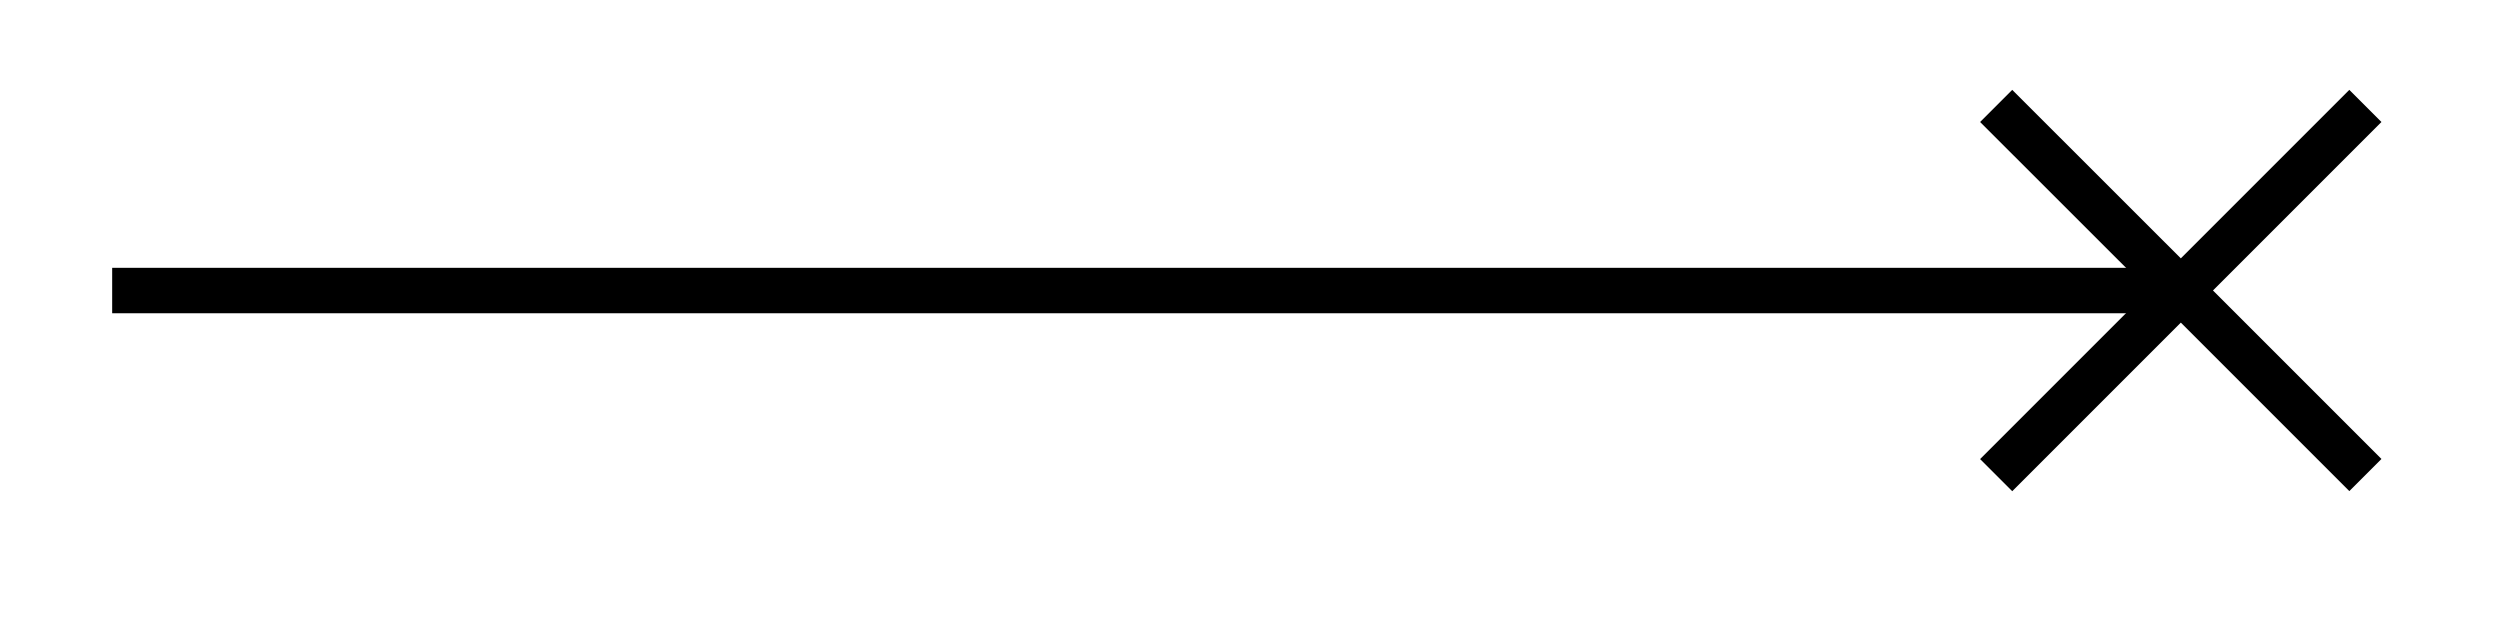 <svg xmlns="http://www.w3.org/2000/svg" width="29.269" height="7.395" viewBox="0 0 21.952 5.546" version="1.2"><defs><clipPath id="a"><path d="M11 0h10.93v5.32H11Zm0 0"/></clipPath></defs><path style="fill:none;stroke-width:.399;stroke-linecap:butt;stroke-linejoin:miter;stroke:#000;stroke-opacity:1;stroke-miterlimit:10" d="M0 2.147h18.163" transform="matrix(1 0 0 -1 .985 4.698)"/><g clip-path="url(#a)"><path style="fill:none;stroke-width:.399;stroke-linecap:butt;stroke-linejoin:miter;stroke:#000;stroke-opacity:1;stroke-miterlimit:10" d="M1.62 1.621 0 .001m-1.622 1.62L-.001.001m-1.621-1.622L-.001 0M1.62-1.62 0 0" transform="matrix(1 0 0 -1 19.15 2.551)"/></g></svg>